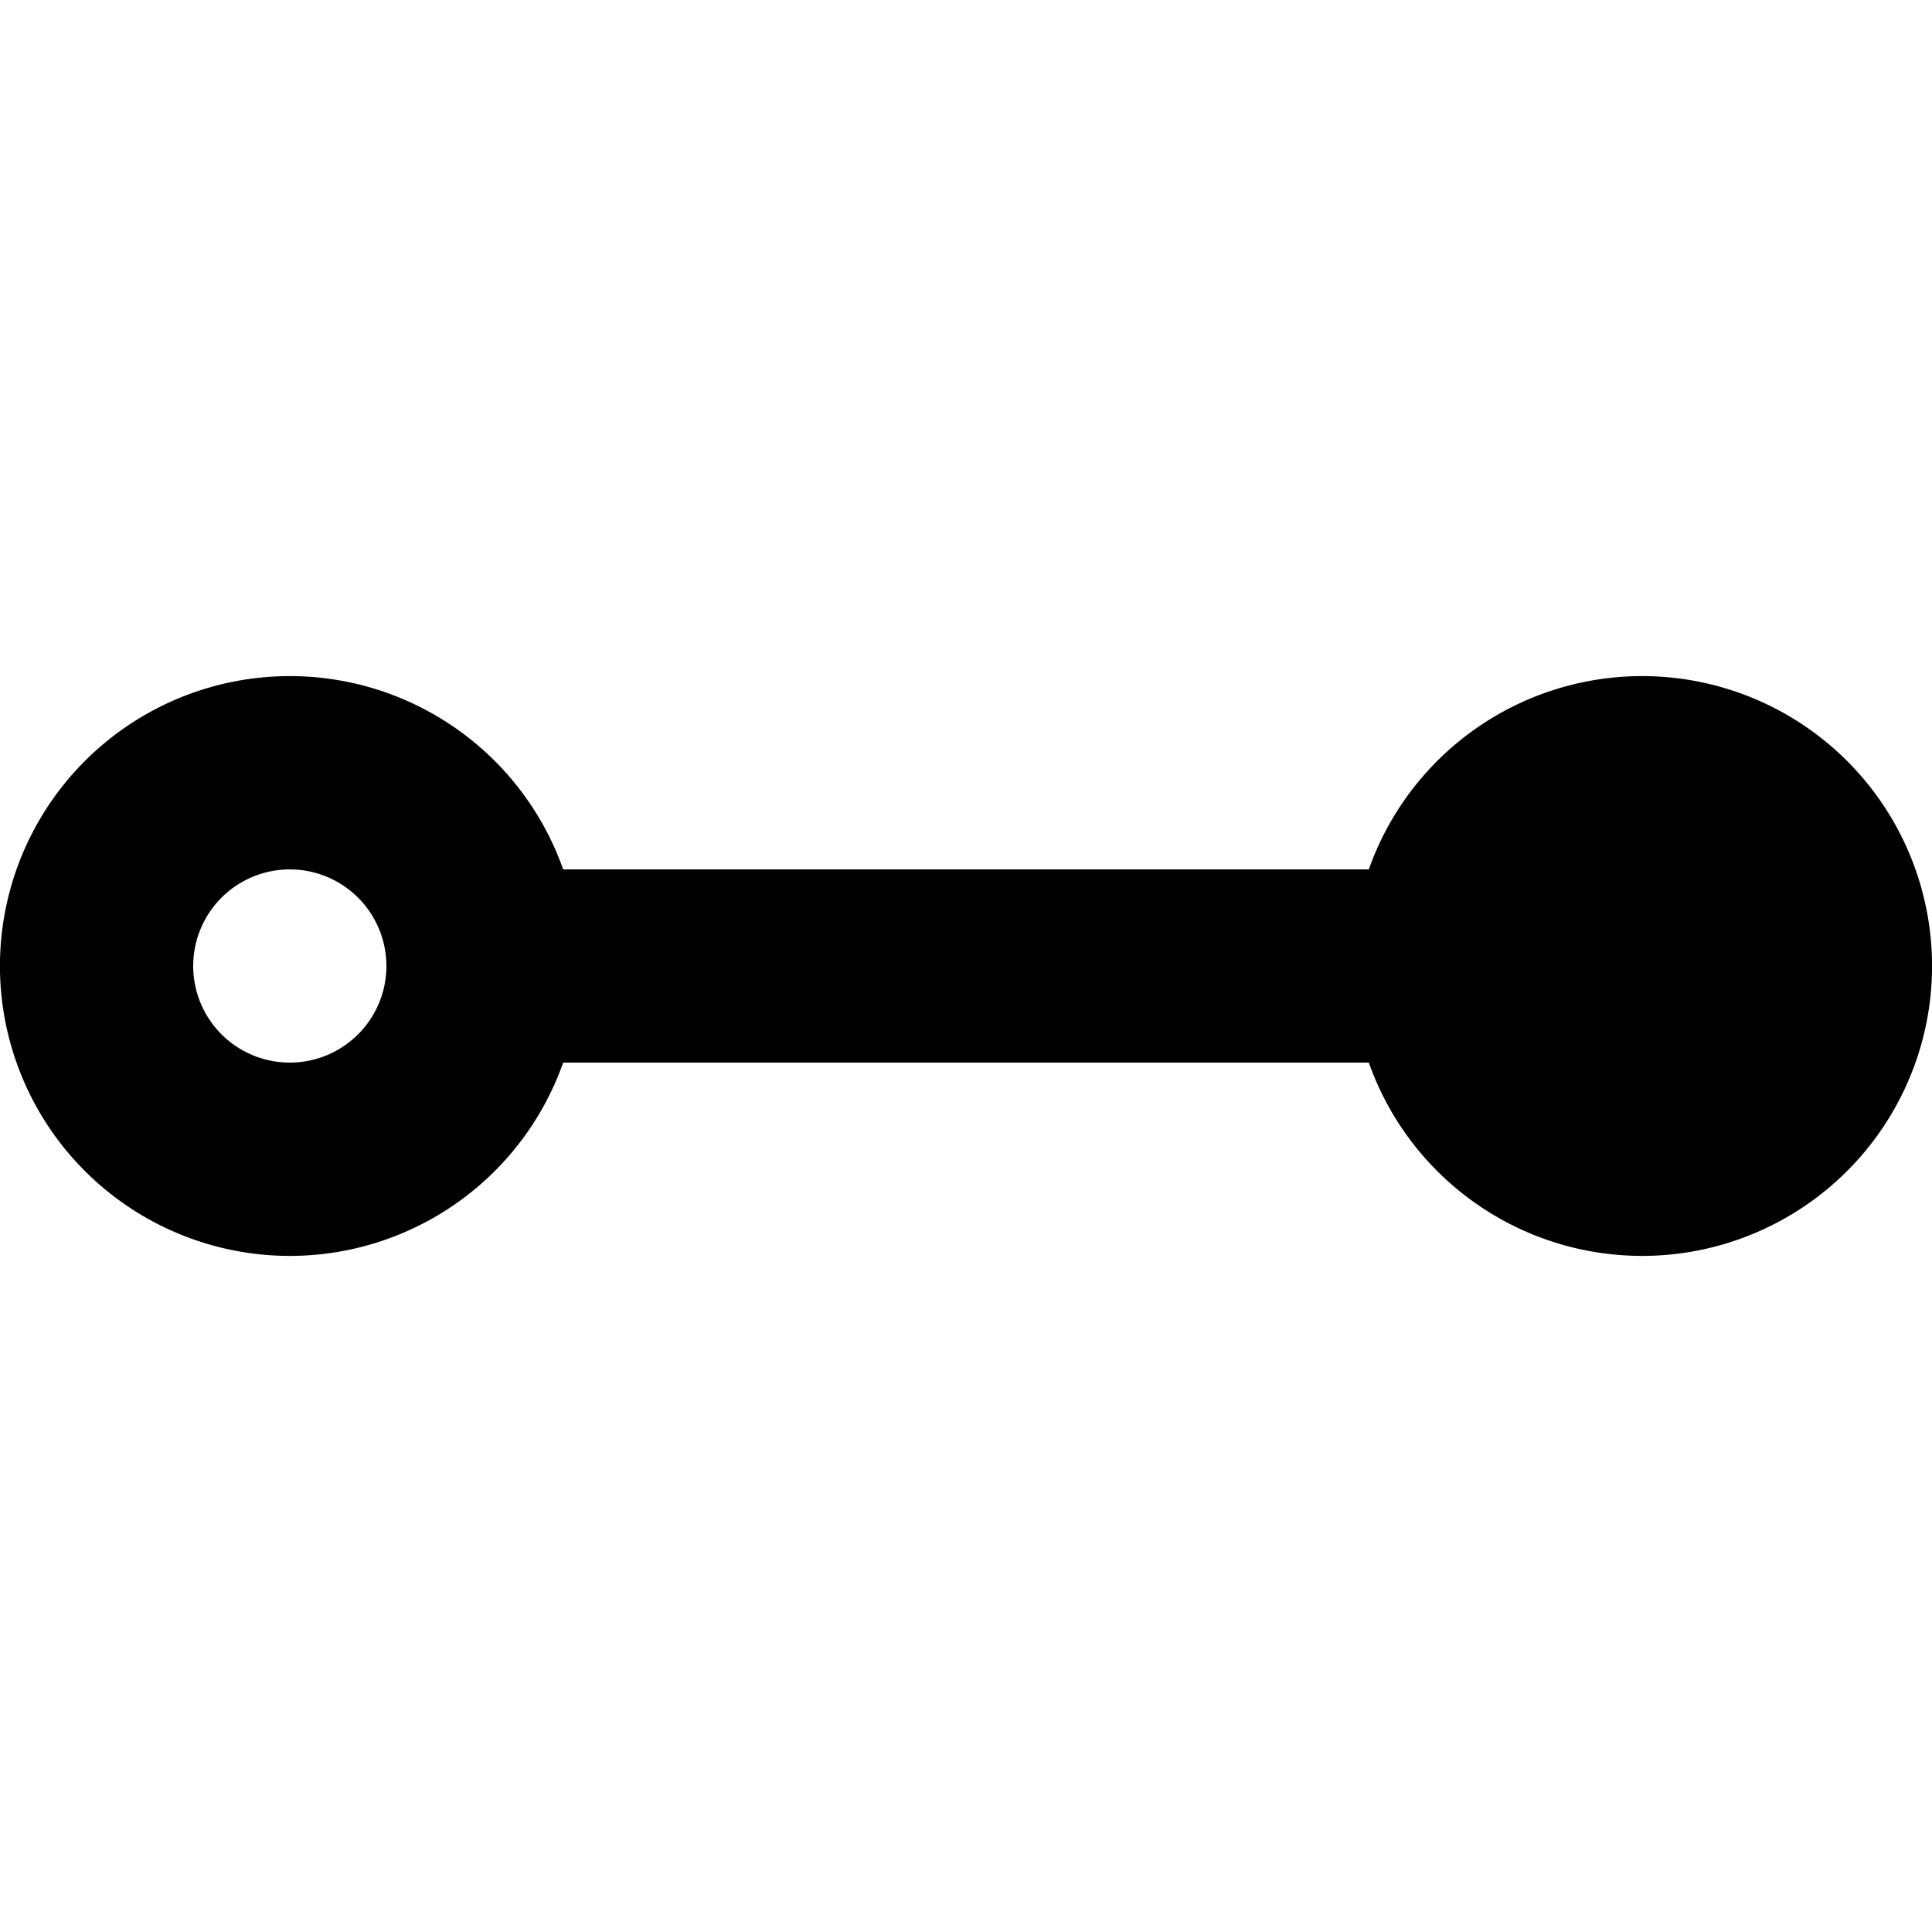 <svg xmlns="http://www.w3.org/2000/svg" viewBox="0 0 20 20">
  <path d="M2 10a1 1 0 1 1 2 0 1 1 0 0 1-2 0m3.83-1a3.001 3.001 0 1 0 0 2h8.34a3.001 3.001 0 1 0 0-2zM17 9a1 1 0 1 0 0 2 1 1 0 0 0 0-2"/>
</svg>
